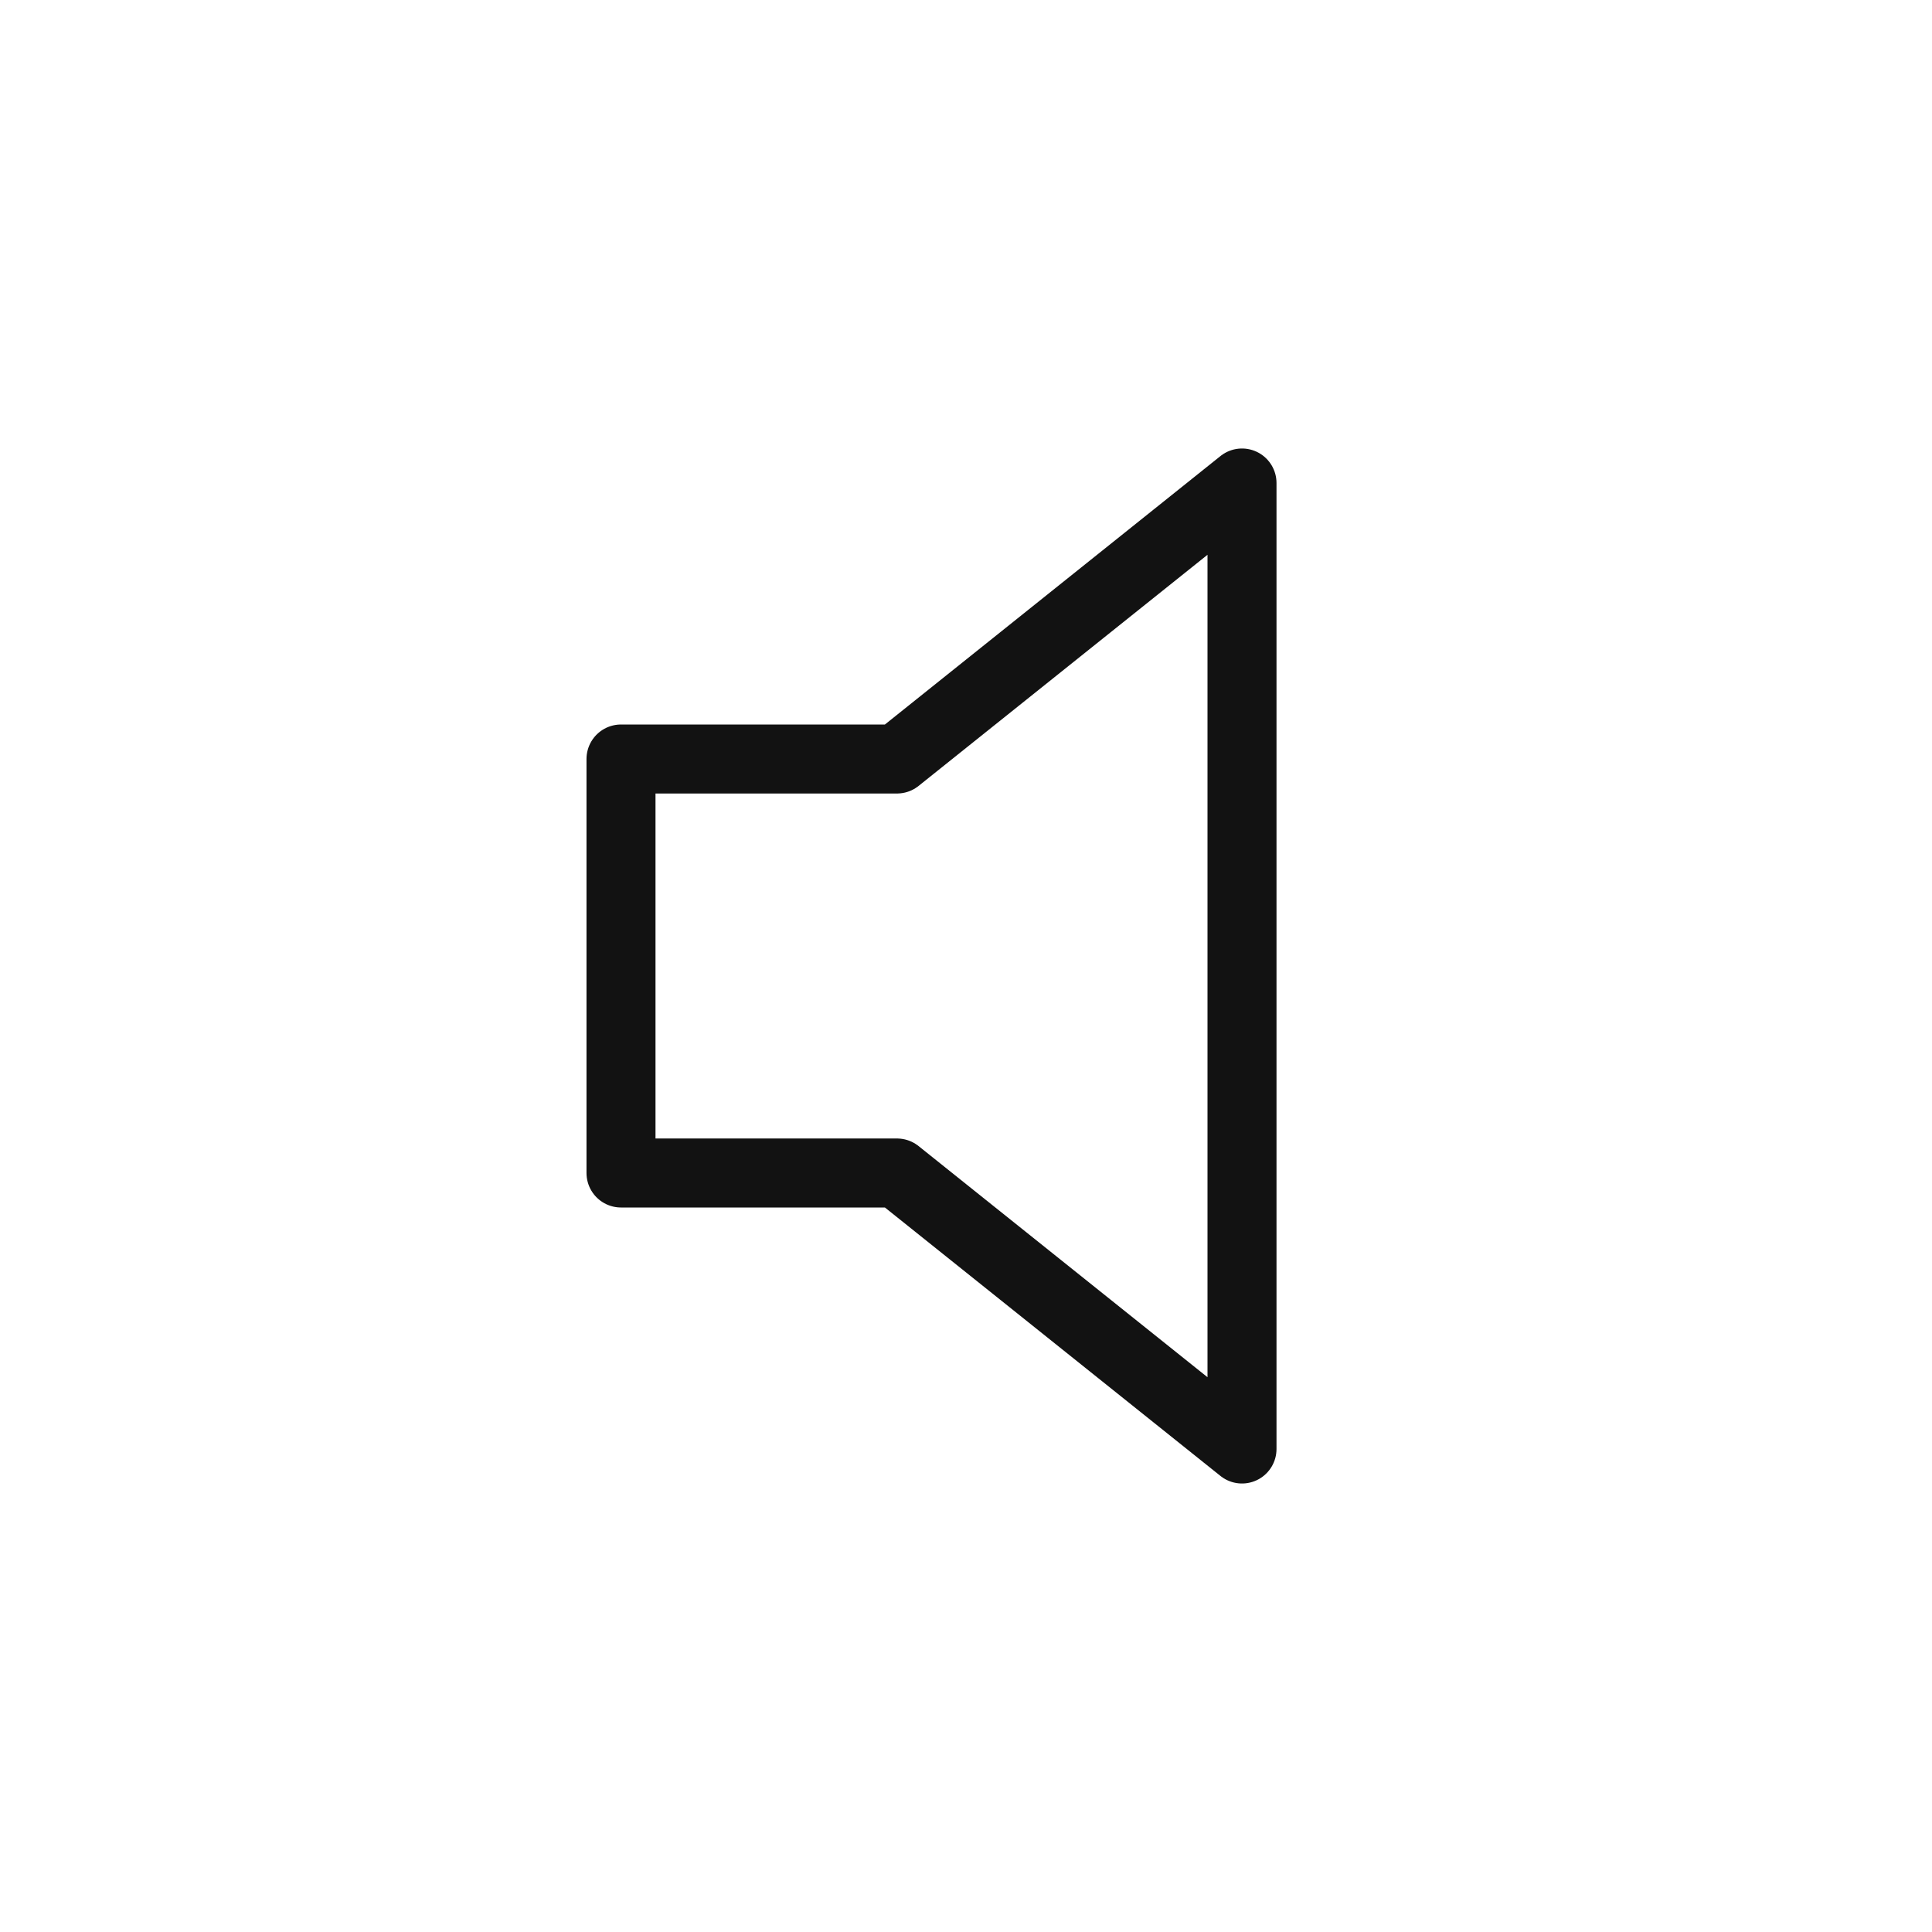 <svg width="28" height="28" viewBox="0 0 28 28" fill="none" xmlns="http://www.w3.org/2000/svg">
<path d="M18 7L13 11H9V17H13L18 21V7Z" stroke="#121212" stroke-linecap="round" stroke-linejoin="round"/>
</svg>
